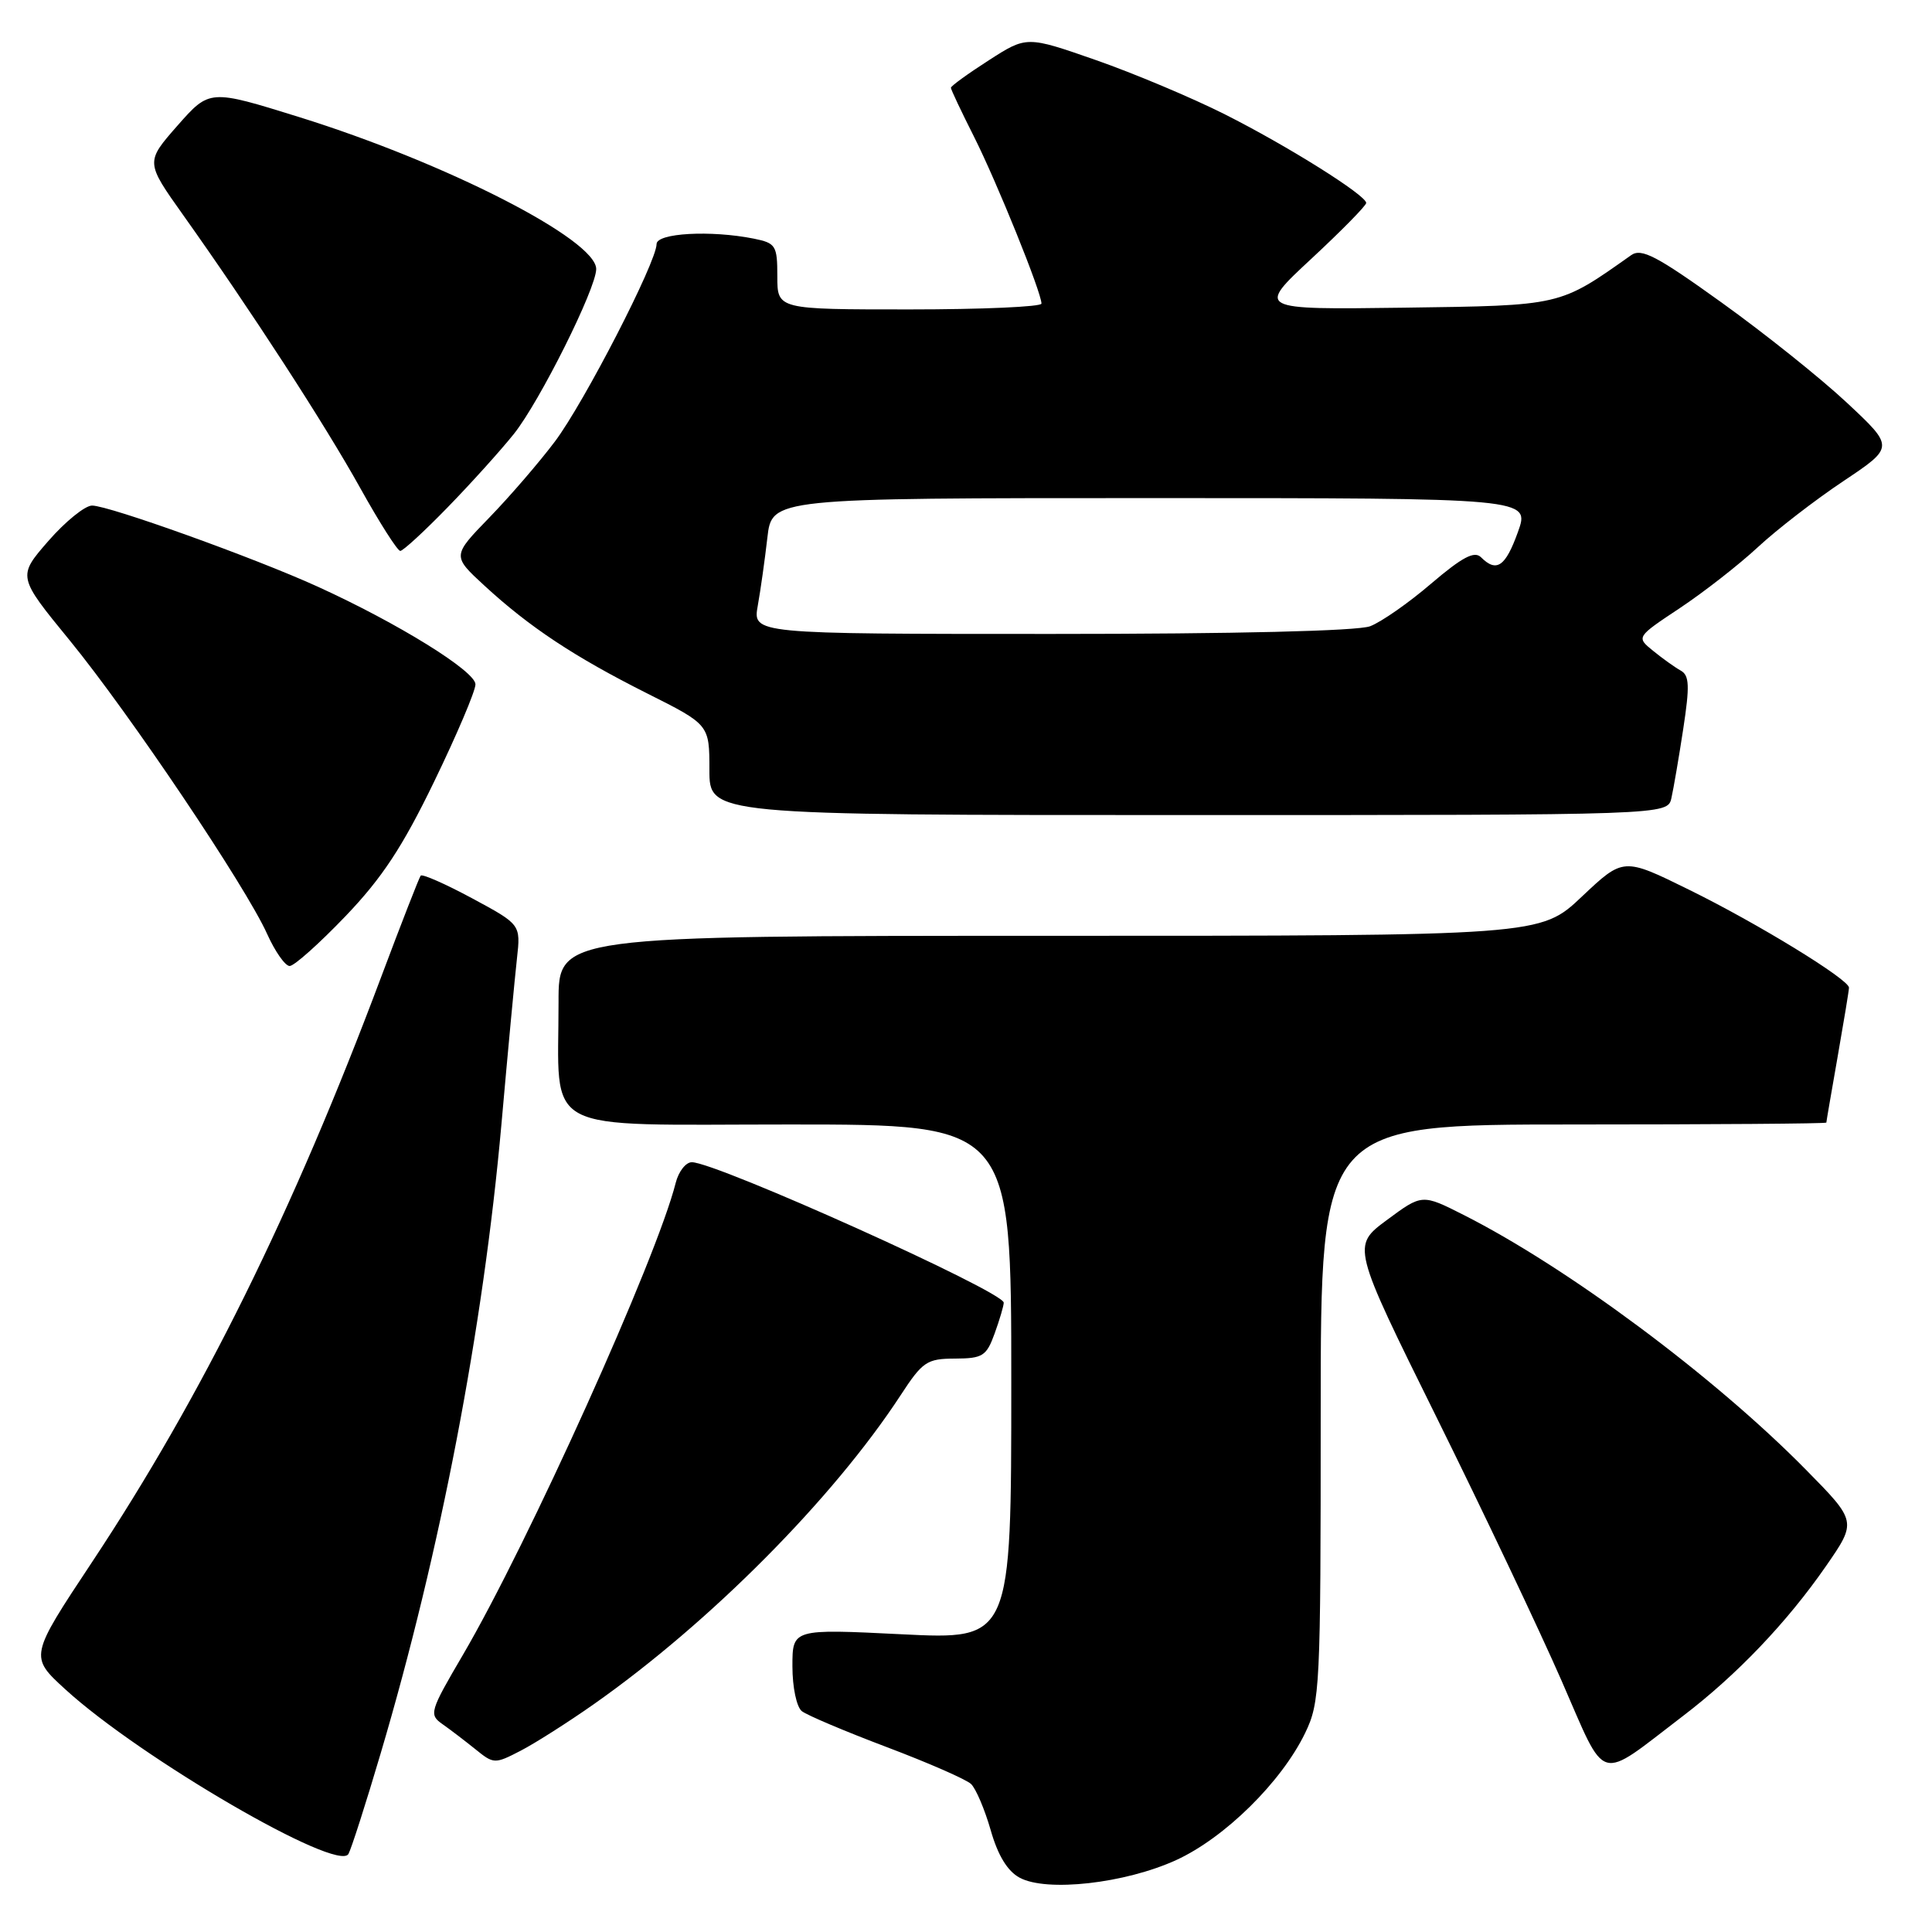 <?xml version="1.0" encoding="UTF-8" standalone="no"?>
<!DOCTYPE svg PUBLIC "-//W3C//DTD SVG 1.1//EN" "http://www.w3.org/Graphics/SVG/1.1/DTD/svg11.dtd" >
<svg xmlns="http://www.w3.org/2000/svg" xmlns:xlink="http://www.w3.org/1999/xlink" version="1.1" viewBox="0 0 256 256">
 <g >
 <path fill="currentColor"
d=" M 155.85 246.47 C 162.28 243.53 169.79 236.13 172.93 229.65 C 174.91 225.55 175.00 223.76 175.00 187.18 C 175.00 149.00 175.00 149.00 208.50 149.00 C 226.93 149.00 242.00 148.89 242.00 148.75 C 242.00 148.61 242.68 144.68 243.50 140.00 C 244.32 135.32 245.00 131.22 245.00 130.87 C 245.00 129.78 232.88 122.35 223.80 117.89 C 215.11 113.61 215.11 113.61 209.61 118.80 C 204.12 124.00 204.12 124.00 139.06 124.00 C 74.00 124.00 74.00 124.00 74.01 132.75 C 74.03 150.55 71.11 149.00 104.63 149.00 C 134.00 149.00 134.00 149.00 134.00 183.13 C 134.00 217.27 134.00 217.27 119.50 216.55 C 105.00 215.83 105.00 215.83 105.00 220.79 C 105.00 223.57 105.55 226.19 106.25 226.74 C 106.94 227.28 112.00 229.42 117.50 231.50 C 123.00 233.58 128.03 235.78 128.67 236.39 C 129.31 237.00 130.48 239.75 131.27 242.50 C 132.22 245.84 133.49 247.93 135.10 248.80 C 138.67 250.74 149.07 249.57 155.85 246.47 Z  M 50.45 232.30 C 58.34 205.65 64.03 176.02 66.44 149.00 C 67.29 139.38 68.22 129.47 68.50 127.00 C 69.00 122.50 69.00 122.50 62.56 119.03 C 59.01 117.12 55.95 115.77 55.74 116.03 C 55.54 116.29 53.17 122.35 50.49 129.50 C 38.79 160.68 26.78 184.98 12.20 206.98 C 3.90 219.50 3.90 219.50 8.67 223.86 C 18.63 232.96 44.77 248.16 46.17 245.66 C 46.55 244.98 48.48 238.97 50.45 232.30 Z  M 223.00 227.38 C 230.15 221.93 236.79 214.96 241.93 207.55 C 246.05 201.60 246.05 201.60 239.27 194.72 C 227.17 182.43 207.74 167.97 193.97 161.00 C 188.44 158.20 188.44 158.20 183.78 161.65 C 179.12 165.10 179.12 165.10 190.35 187.80 C 196.53 200.29 203.98 215.99 206.91 222.69 C 212.99 236.58 211.51 236.15 223.00 227.38 Z  M 78.66 225.83 C 94.07 215.00 110.36 198.60 119.32 184.90 C 122.25 180.41 122.81 180.03 126.55 180.02 C 130.22 180.00 130.71 179.69 131.80 176.68 C 132.46 174.85 133.00 173.02 133.00 172.61 C 133.00 171.15 94.90 154.00 91.67 154.00 C 90.87 154.00 89.91 155.24 89.53 156.75 C 87.02 166.74 69.97 204.54 61.32 219.31 C 56.95 226.76 56.82 227.19 58.62 228.45 C 59.65 229.17 61.62 230.68 62.99 231.78 C 65.42 233.75 65.55 233.76 68.99 231.98 C 70.92 230.98 75.27 228.21 78.66 225.83 Z  M 45.78 121.40 C 50.64 116.32 53.34 112.22 57.54 103.54 C 60.54 97.35 63.00 91.56 63.00 90.68 C 63.00 88.94 52.74 82.58 42.11 77.74 C 33.78 73.94 14.46 67.00 12.20 66.99 C 11.27 66.99 8.66 69.10 6.41 71.68 C 2.31 76.39 2.31 76.39 9.25 84.87 C 17.19 94.59 32.58 117.48 35.40 123.76 C 36.45 126.09 37.79 128.00 38.38 128.00 C 38.98 128.00 42.30 125.03 45.78 121.40 Z  M 221.47 105.75 C 221.75 104.51 222.46 100.38 223.04 96.57 C 223.91 90.88 223.85 89.49 222.71 88.86 C 221.94 88.43 220.30 87.26 219.06 86.25 C 216.80 84.42 216.80 84.42 222.58 80.58 C 225.77 78.46 230.42 74.83 232.94 72.49 C 235.45 70.16 240.54 66.23 244.26 63.75 C 251.01 59.24 251.01 59.24 244.73 53.37 C 241.28 50.14 233.80 44.16 228.11 40.08 C 219.54 33.92 217.50 32.85 216.14 33.81 C 206.56 40.58 207.01 40.48 186.00 40.77 C 166.50 41.03 166.50 41.03 173.78 34.27 C 177.78 30.55 181.04 27.23 181.03 26.89 C 180.98 25.84 170.58 19.32 162.32 15.16 C 157.95 12.96 150.25 9.72 145.21 7.96 C 136.04 4.76 136.04 4.76 131.02 7.99 C 128.26 9.76 126.00 11.40 126.00 11.63 C 126.00 11.87 127.38 14.78 129.06 18.11 C 132.08 24.11 138.00 38.74 138.00 40.23 C 138.00 40.65 130.12 41.00 120.50 41.00 C 103.00 41.00 103.00 41.00 103.00 36.62 C 103.00 32.53 102.80 32.21 99.88 31.62 C 94.17 30.48 87.00 30.88 87.00 32.34 C 87.00 34.71 77.41 53.34 73.53 58.50 C 71.46 61.25 67.55 65.79 64.84 68.58 C 59.91 73.66 59.91 73.66 64.20 77.61 C 70.17 83.11 76.12 87.04 85.75 91.88 C 94.00 96.02 94.00 96.02 94.00 102.01 C 94.00 108.00 94.00 108.00 157.48 108.00 C 220.96 108.00 220.96 108.00 221.47 105.75 Z  M 59.29 67.25 C 62.37 64.09 66.33 59.70 68.09 57.50 C 71.51 53.22 79.00 38.22 79.00 35.65 C 79.00 31.75 59.15 21.59 39.63 15.51 C 27.77 11.82 27.77 11.82 23.52 16.64 C 19.28 21.47 19.28 21.47 24.26 28.48 C 33.21 41.07 43.02 56.19 47.74 64.68 C 50.29 69.26 52.67 73.00 53.04 73.00 C 53.40 73.00 56.22 70.41 59.29 67.25 Z  M 100.41 80.25 C 100.78 78.19 101.35 74.14 101.68 71.25 C 102.28 66.00 102.28 66.00 152.52 66.00 C 202.75 66.00 202.75 66.00 201.13 70.50 C 199.48 75.09 198.30 75.90 196.24 73.84 C 195.37 72.97 193.77 73.81 189.65 77.32 C 186.67 79.88 183.02 82.42 181.55 82.98 C 179.89 83.61 163.71 84.00 139.30 84.00 C 99.74 84.00 99.74 84.00 100.41 80.25 Z "/>
</g>
</svg>